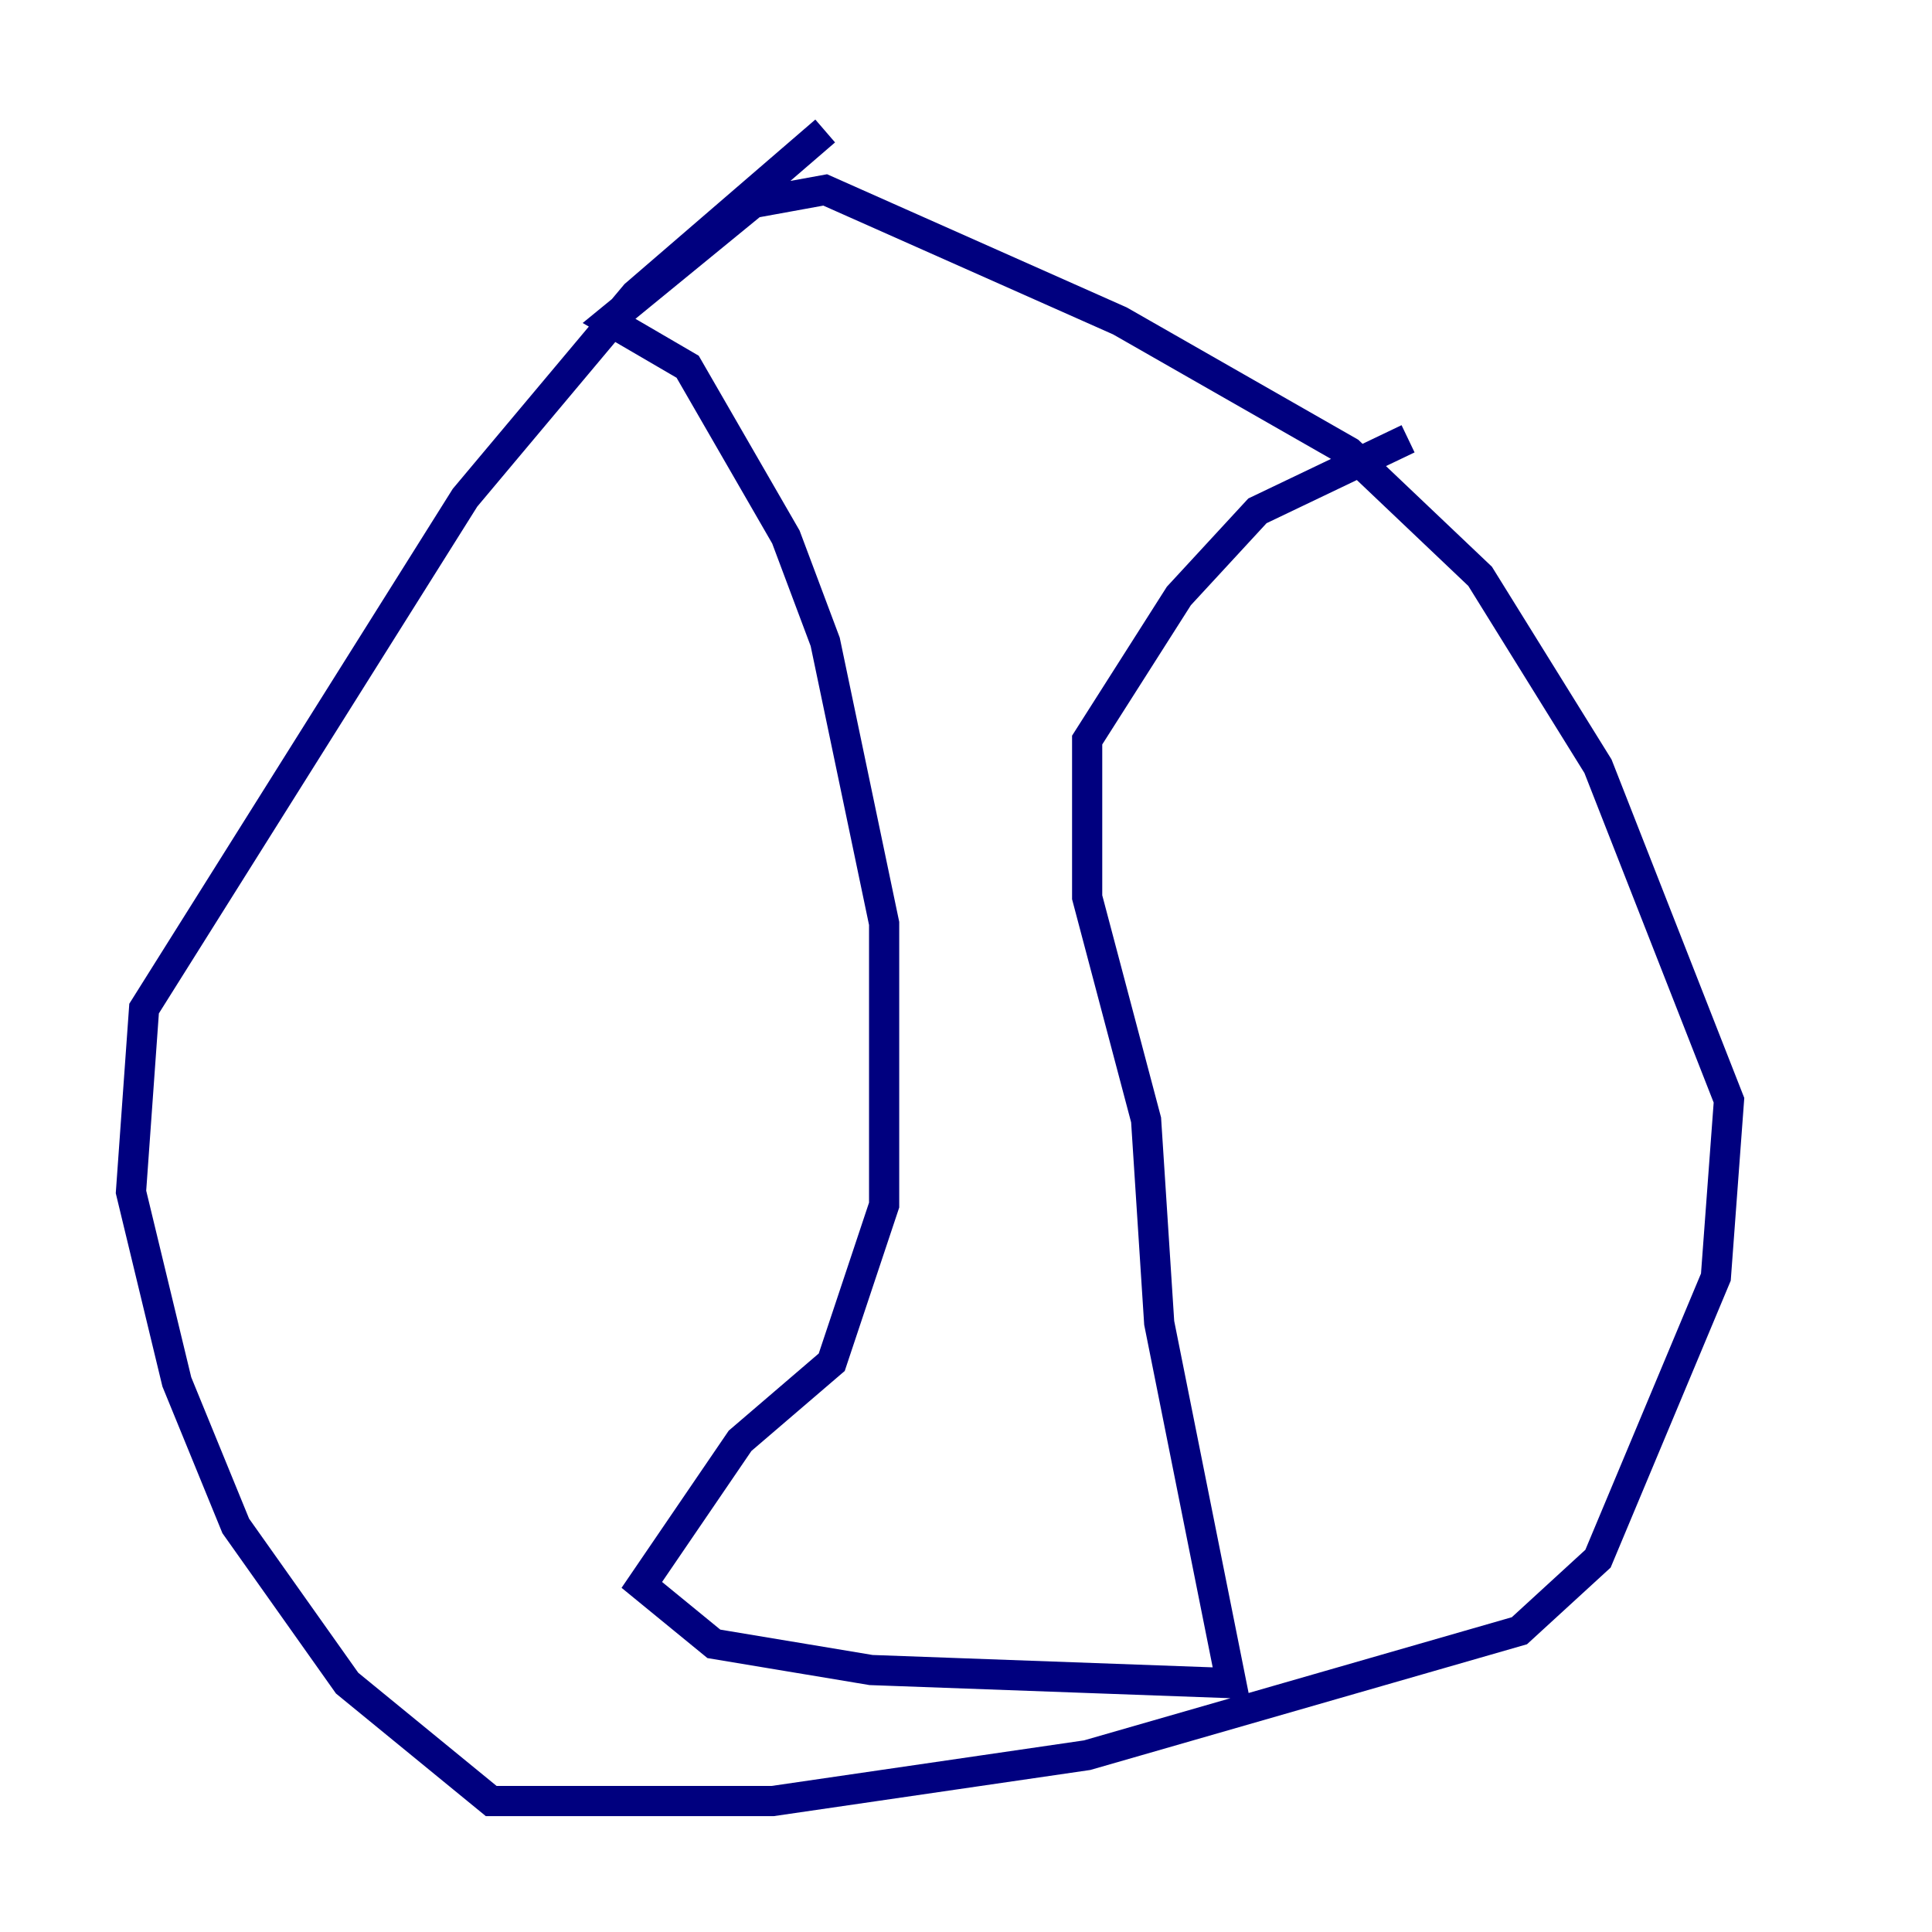 <?xml version="1.0" encoding="utf-8" ?>
<svg baseProfile="tiny" height="128" version="1.2" viewBox="0,0,128,128" width="128" xmlns="http://www.w3.org/2000/svg" xmlns:ev="http://www.w3.org/2001/xml-events" xmlns:xlink="http://www.w3.org/1999/xlink"><defs /><polyline fill="none" points="54.671,8.678 42.088,19.525 30.807,32.976 9.546,66.82 8.678,78.969 11.715,91.552 15.62,101.098 22.997,111.512 32.542,119.322 51.2,119.322 72.027,116.285 100.664,108.041 105.871,103.268 113.681,84.61 114.549,72.895 105.871,50.766 98.061,38.183 89.383,29.939 74.197,21.261 54.671,12.583 49.898,13.451 40.352,21.261 45.559,24.298 52.068,35.58 54.671,42.522 58.576,61.18 58.576,79.837 55.105,90.251 49.031,95.458 42.522,105.003 47.295,108.909 57.709,110.644 81.573,111.512 76.8,87.647 75.932,74.197 72.027,59.444 72.027,49.031 78.102,39.485 83.308,33.844 93.288,29.071" stroke="#00007f" stroke-width="2" /></svg>